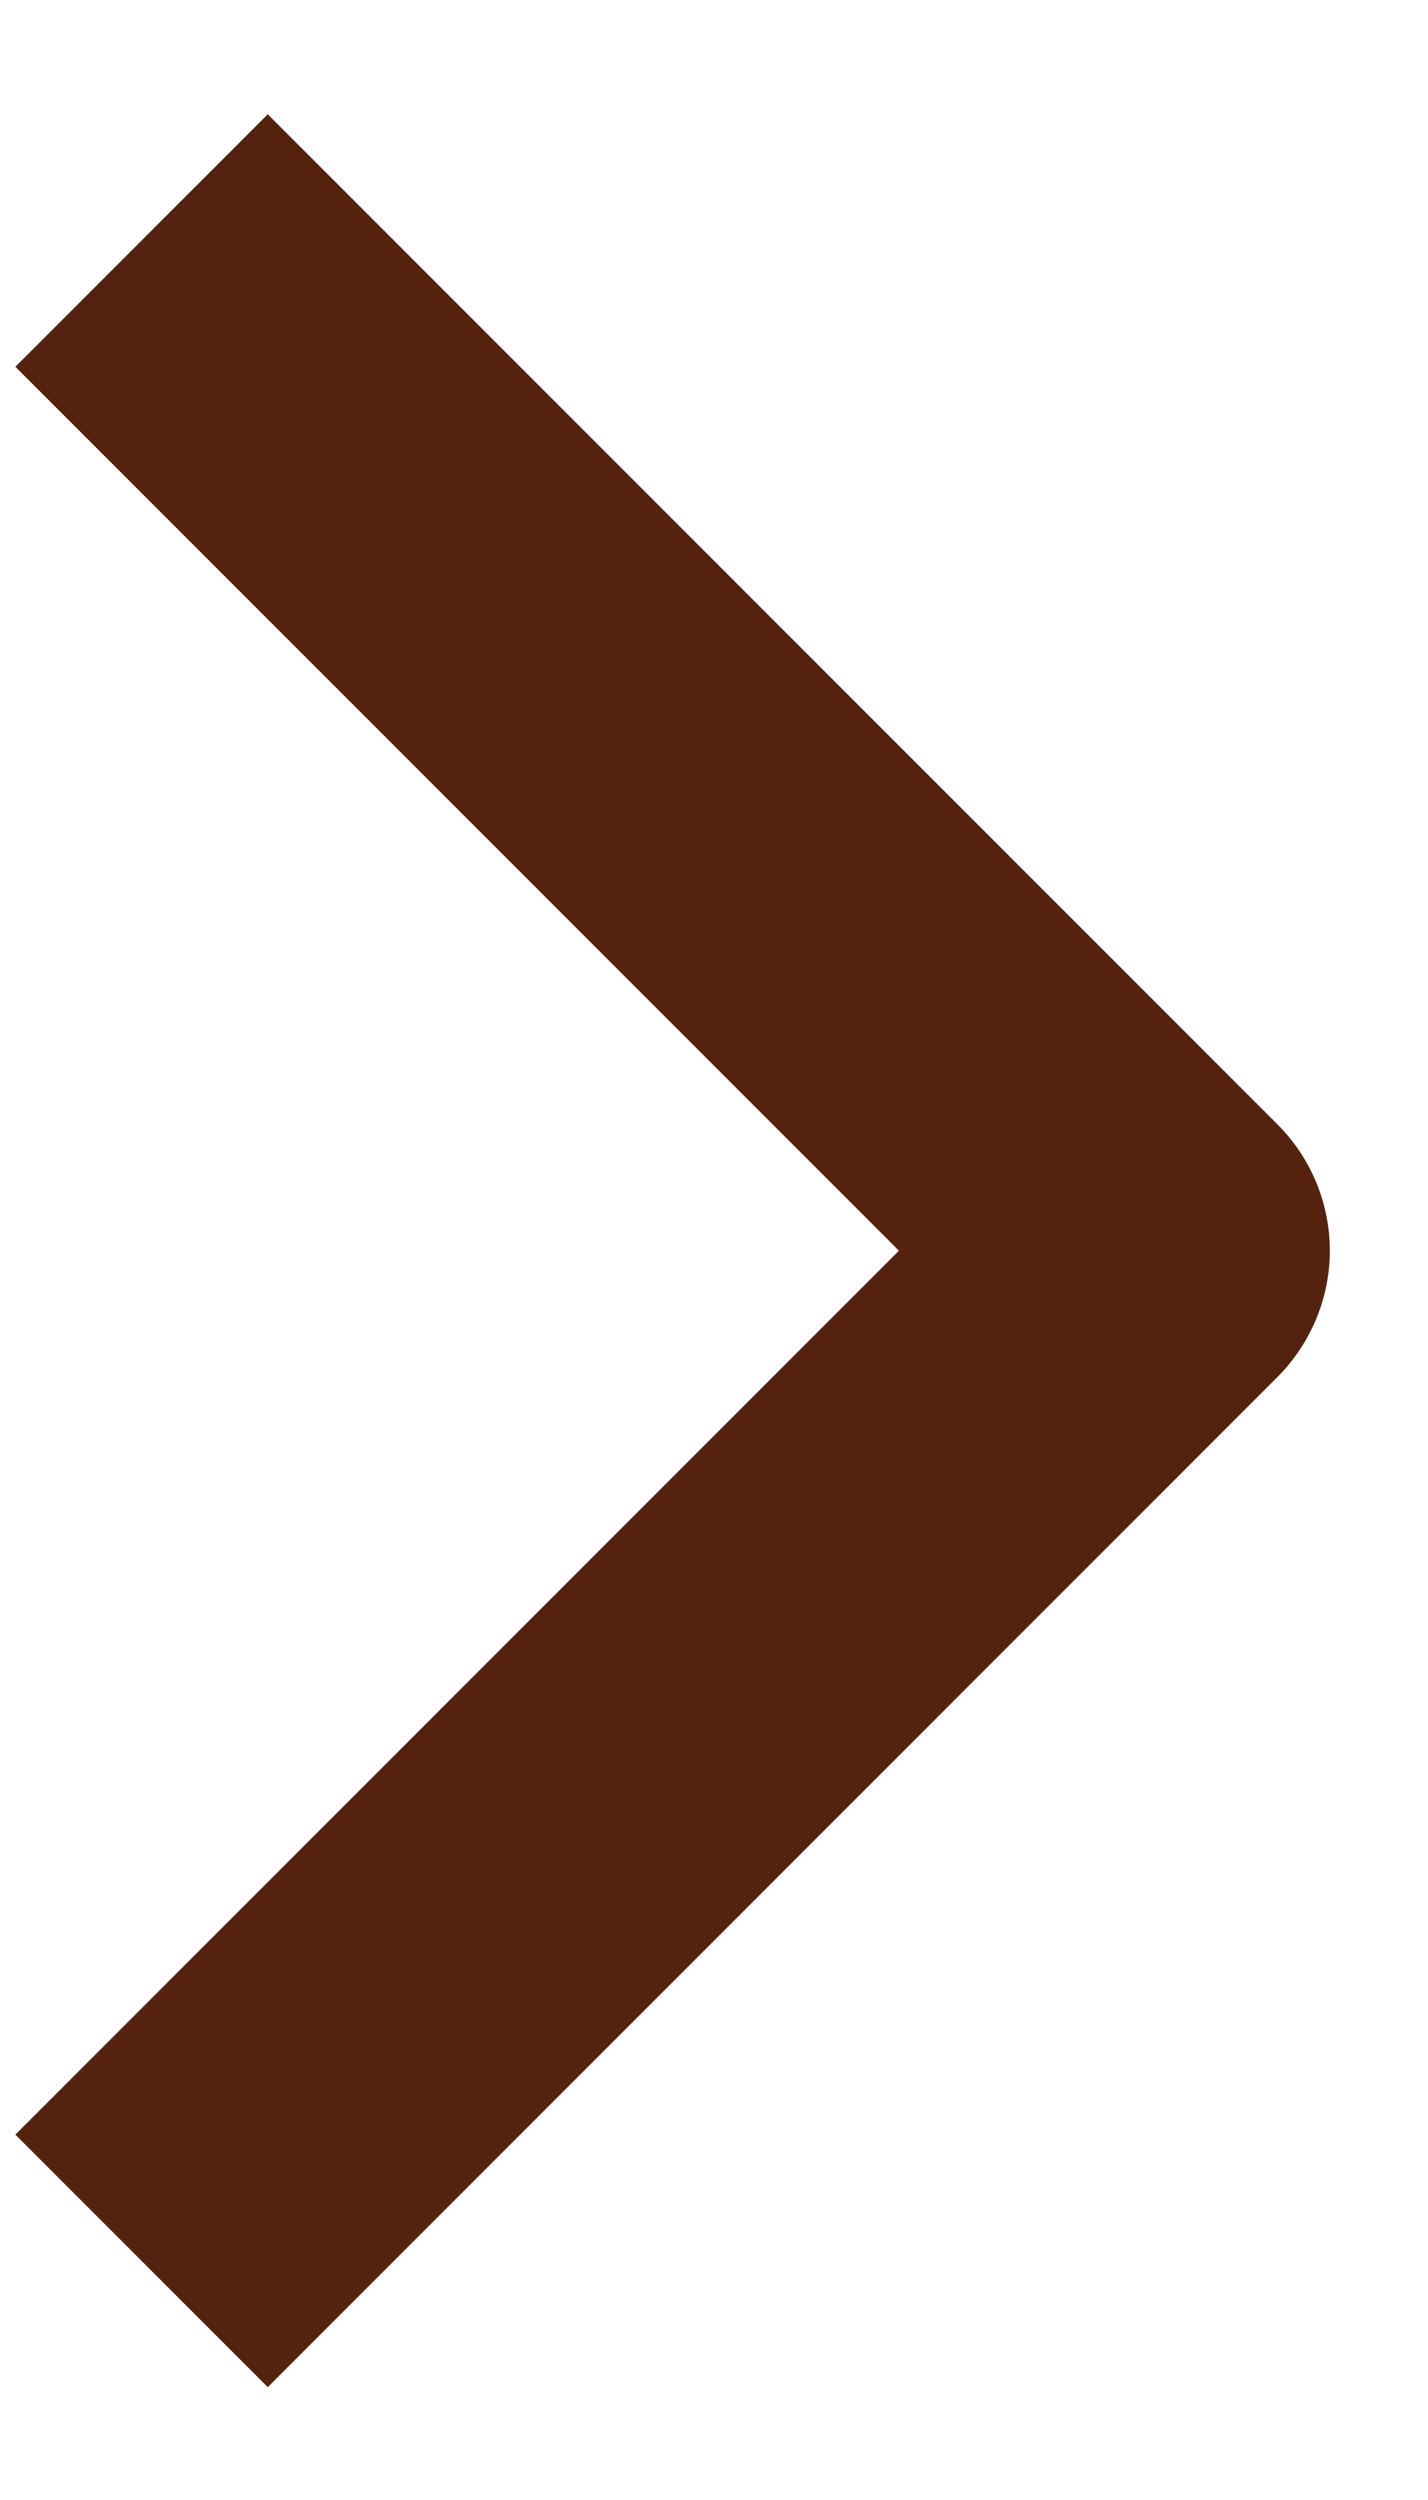 <svg width="8" height="14" viewBox="0 0 8 14" fill="none" xmlns="http://www.w3.org/2000/svg">
<path fill-rule="evenodd" clip-rule="evenodd" d="M7.157 7.711L1.5 13.368L0.086 11.954L5.036 7.004L0.086 2.054L1.5 0.64L7.157 6.297C7.344 6.484 7.45 6.738 7.45 7.004C7.45 7.269 7.344 7.523 7.157 7.711Z" fill="#562210"/>
</svg>
